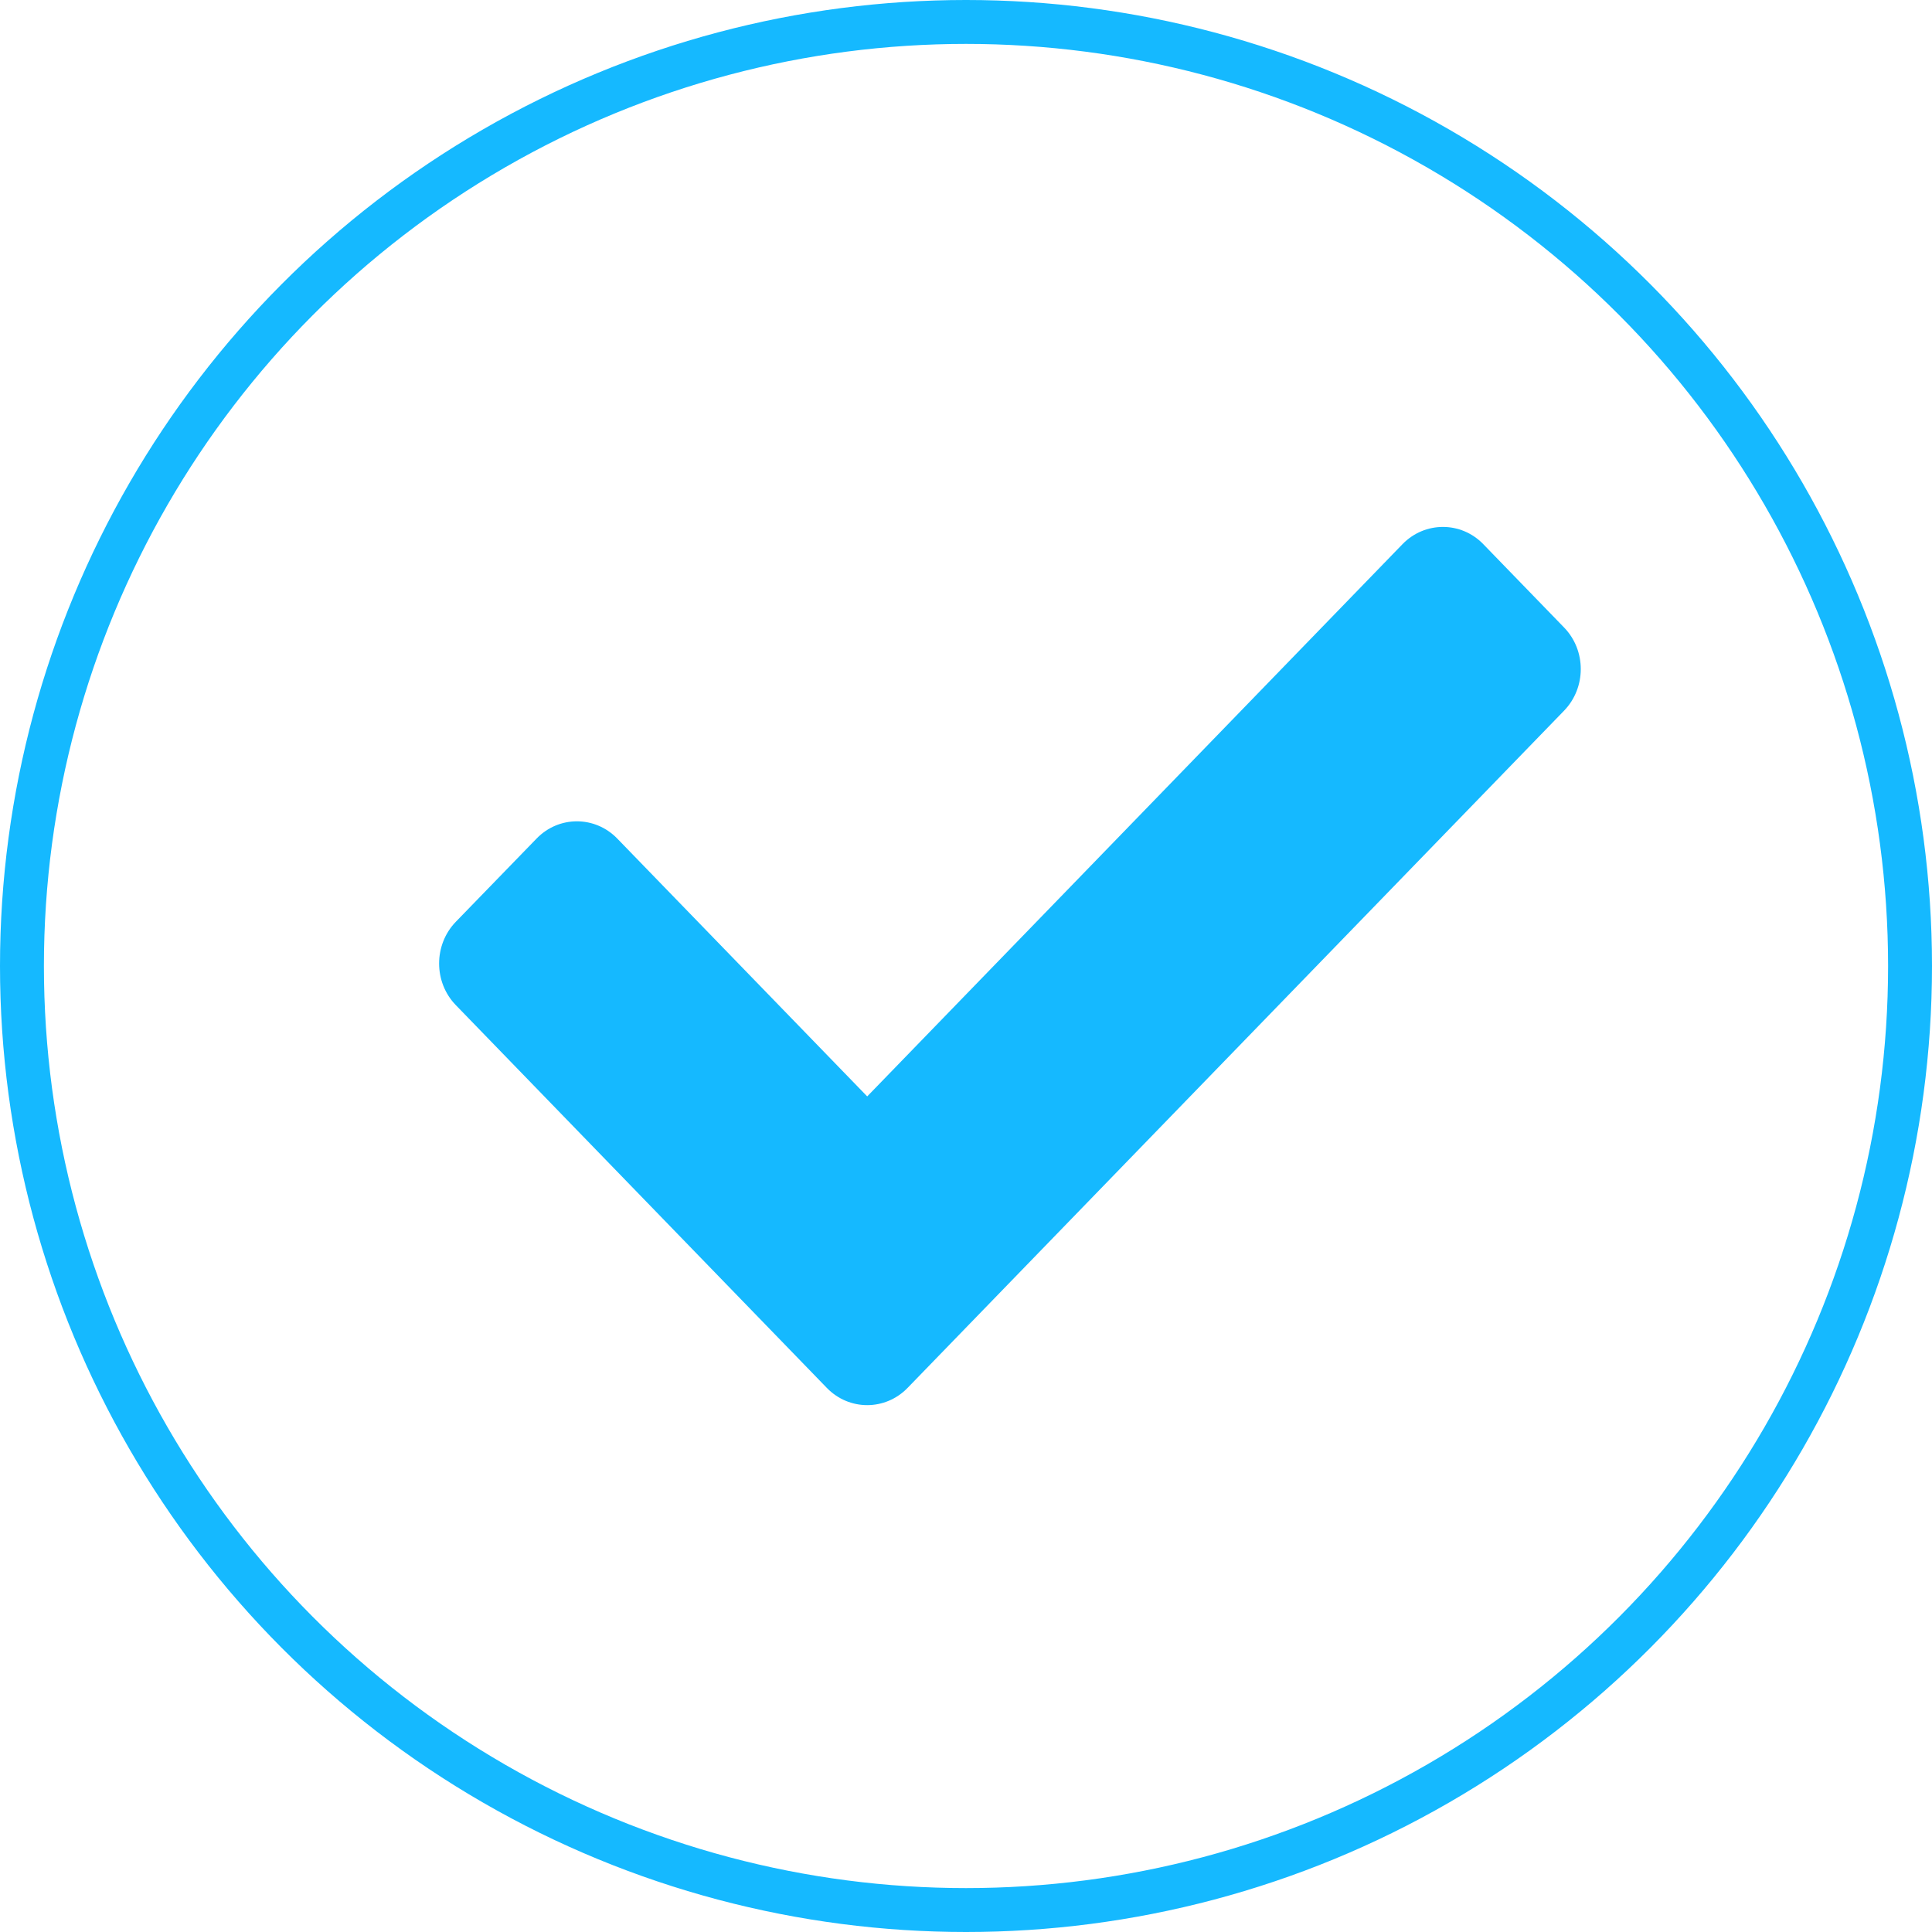 <svg width="22" height="22" viewBox="0 0 22 22" fill="none" xmlns="http://www.w3.org/2000/svg">
<circle cx="11" cy="11" r="10.75" stroke="#15B9FF" stroke-width="0.5"/>
<path d="M9.415 15.804L5.19 11.445C4.937 11.184 4.937 10.759 5.19 10.497L6.11 9.549C6.363 9.287 6.775 9.287 7.029 9.549L9.875 12.485L15.971 6.196C16.225 5.935 16.637 5.935 16.89 6.196L17.81 7.145C18.064 7.406 18.064 7.831 17.81 8.093L10.335 15.804C10.081 16.066 9.669 16.066 9.415 15.804Z" fill="#15B9FF"/>
</svg>
